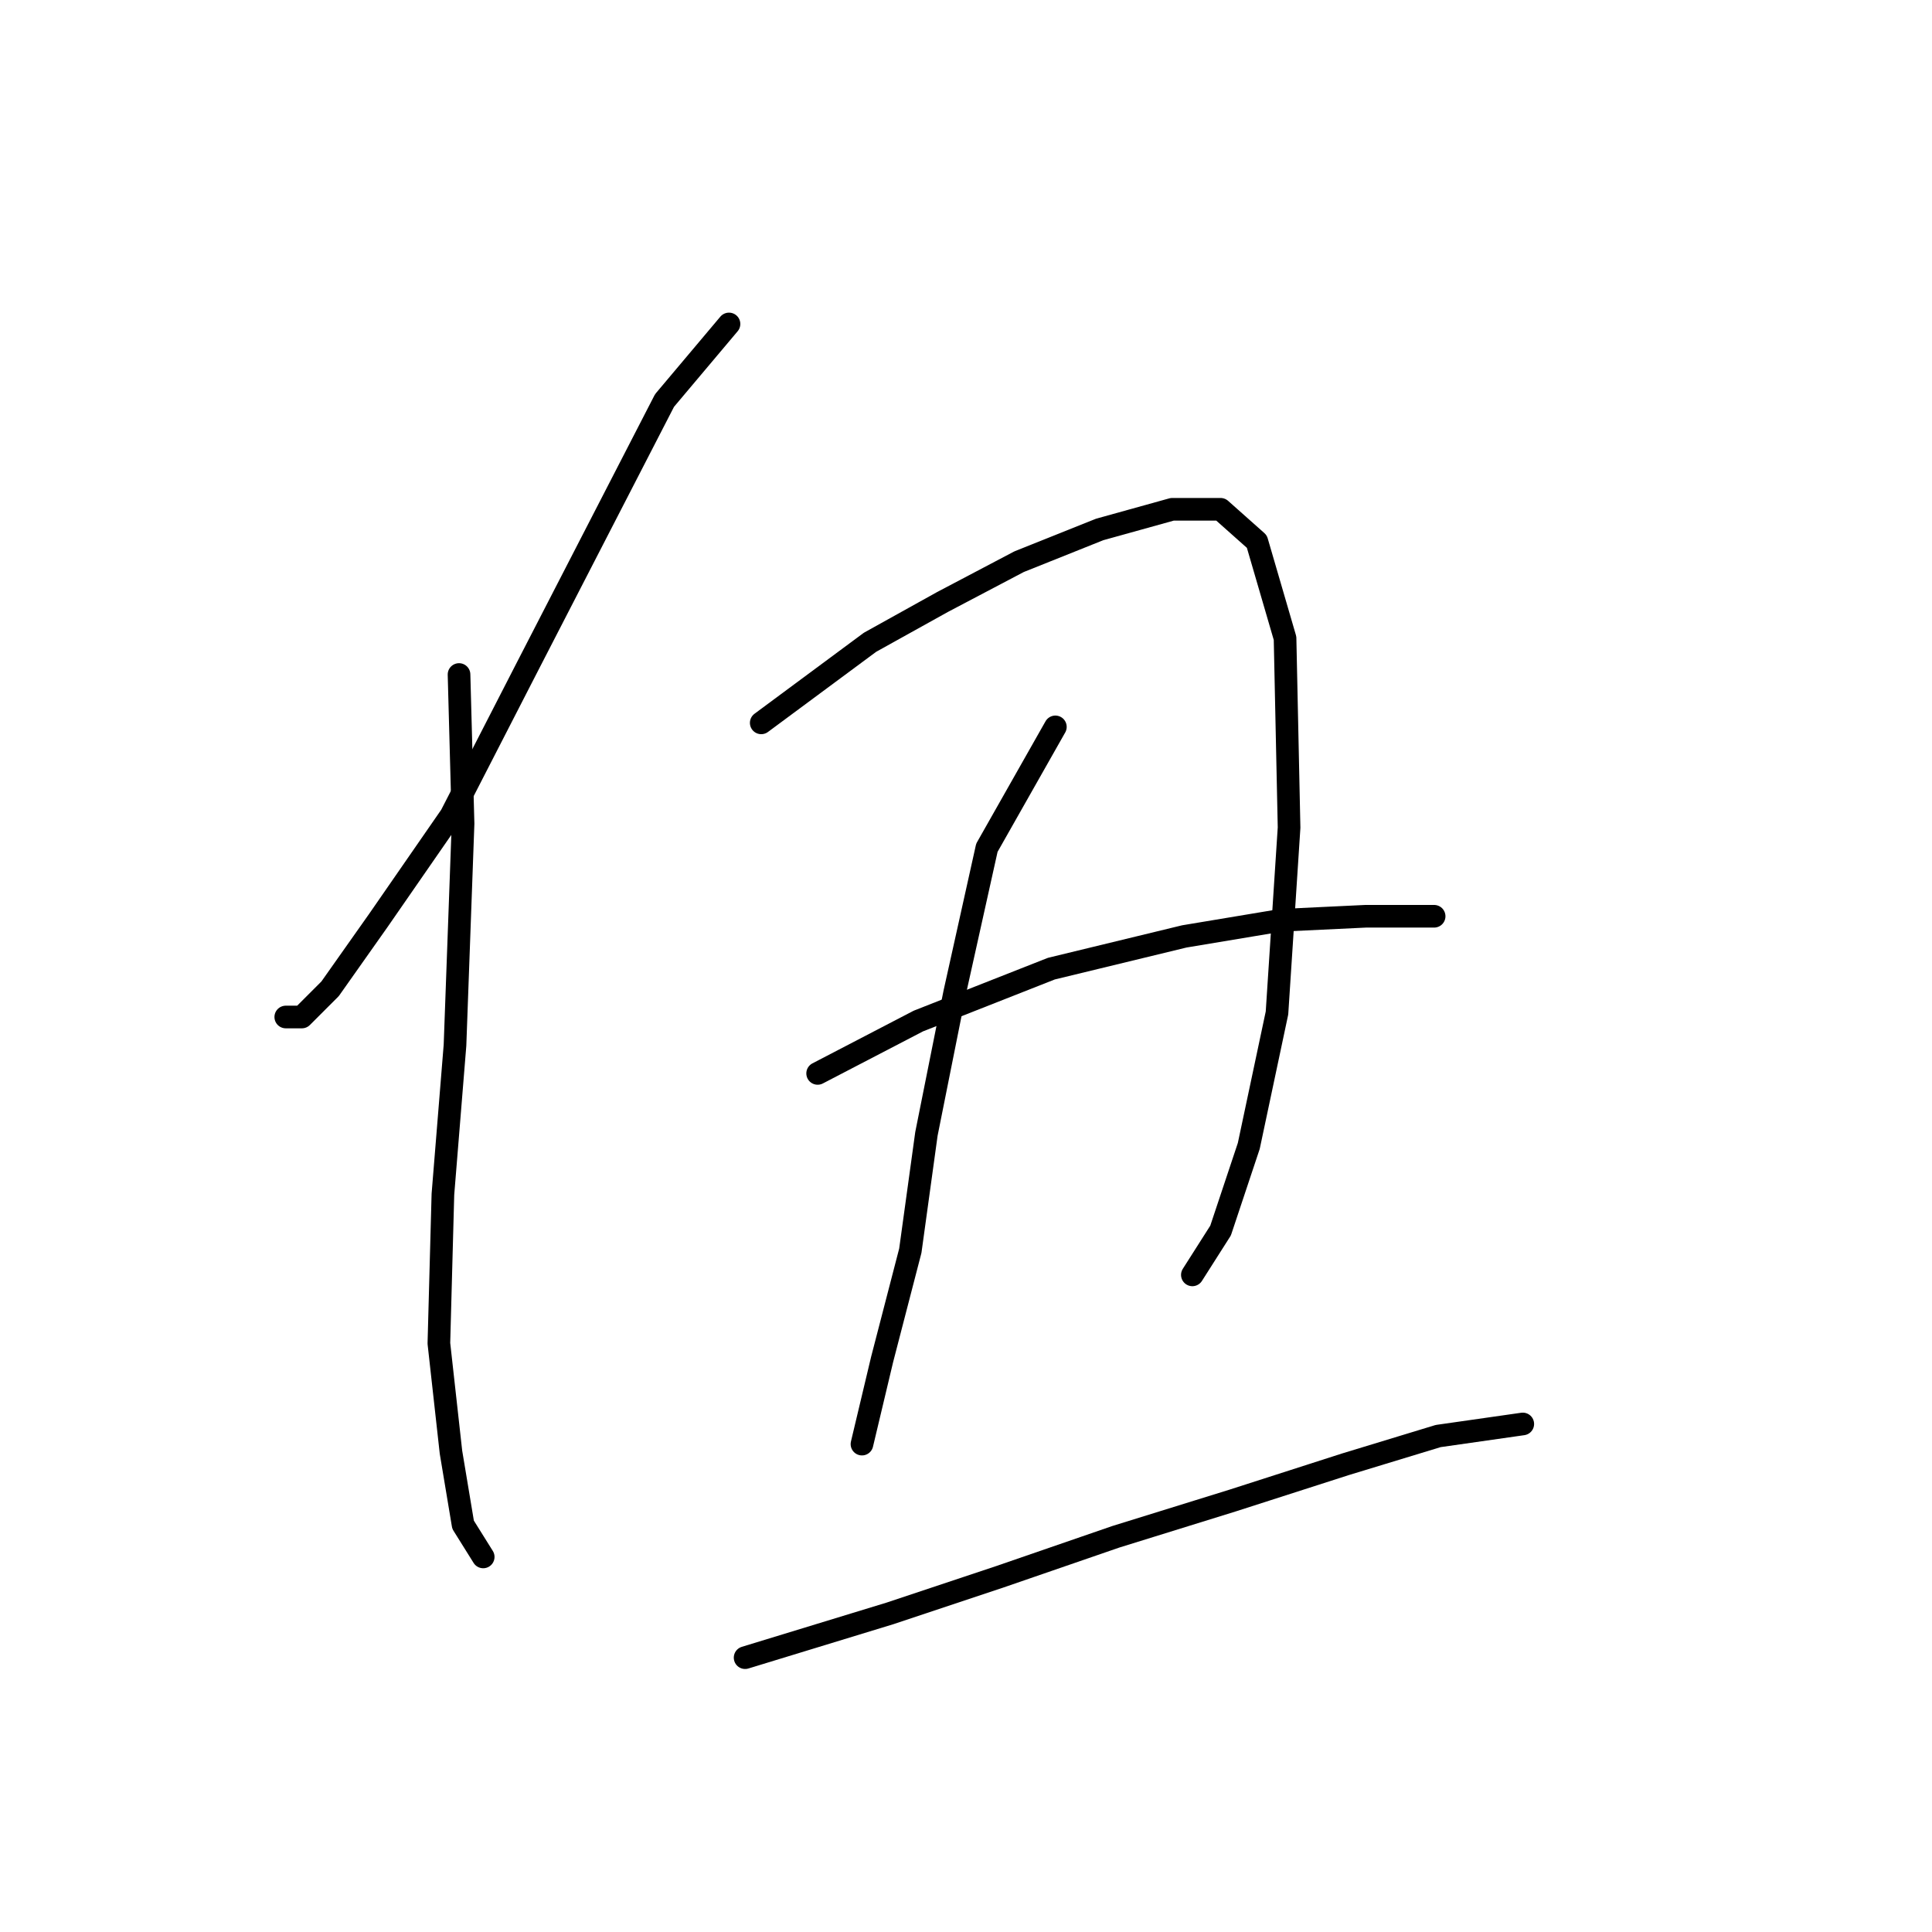 <?xml version="1.0" standalone="no"?>
    <svg width="256" height="256" xmlns="http://www.w3.org/2000/svg" version="1.1">
    <polyline stroke="black" stroke-width="3" stroke-linecap="round" fill="transparent" stroke-linejoin="round" points="96.596 42.926 88.053 53.07 69.9 88.308 59.756 108.062 50.146 121.944 43.739 131.02 40.002 134.758 37.866 134.758 37.866 134.758 " />
        <polyline stroke="black" stroke-width="3" stroke-linecap="round" fill="transparent" stroke-linejoin="round" points="60.824 89.376 61.358 109.13 60.29 138.495 58.688 158.25 58.154 178.004 59.756 192.42 61.358 202.03 64.027 206.301 64.027 206.301 " />
        <polyline stroke="black" stroke-width="3" stroke-linecap="round" fill="transparent" stroke-linejoin="round" points="100.867 95.783 115.283 85.104 124.893 79.765 135.037 74.426 145.715 70.155 155.326 67.485 161.733 67.485 166.538 71.757 170.275 84.571 170.809 109.664 169.207 134.224 165.47 151.843 161.733 163.055 157.995 168.928 157.995 168.928 " />
        <polyline stroke="black" stroke-width="3" stroke-linecap="round" fill="transparent" stroke-linejoin="round" points="139.842 96.316 130.766 112.334 126.495 131.554 122.757 150.241 120.622 165.724 116.884 180.14 114.215 191.352 114.215 191.352 " />
        <polyline stroke="black" stroke-width="3" stroke-linecap="round" fill="transparent" stroke-linejoin="round" points="108.342 142.233 121.689 135.292 139.308 128.351 156.927 124.08 169.741 121.944 180.953 121.41 190.03 121.41 190.03 121.41 " />
        <polyline stroke="black" stroke-width="3" stroke-linecap="round" fill="transparent" stroke-linejoin="round" points="98.731 219.649 117.952 213.776 132.368 208.971 147.851 203.632 163.334 198.827 178.284 194.022 190.564 190.284 201.776 188.682 201.776 188.682 " />
        </svg>